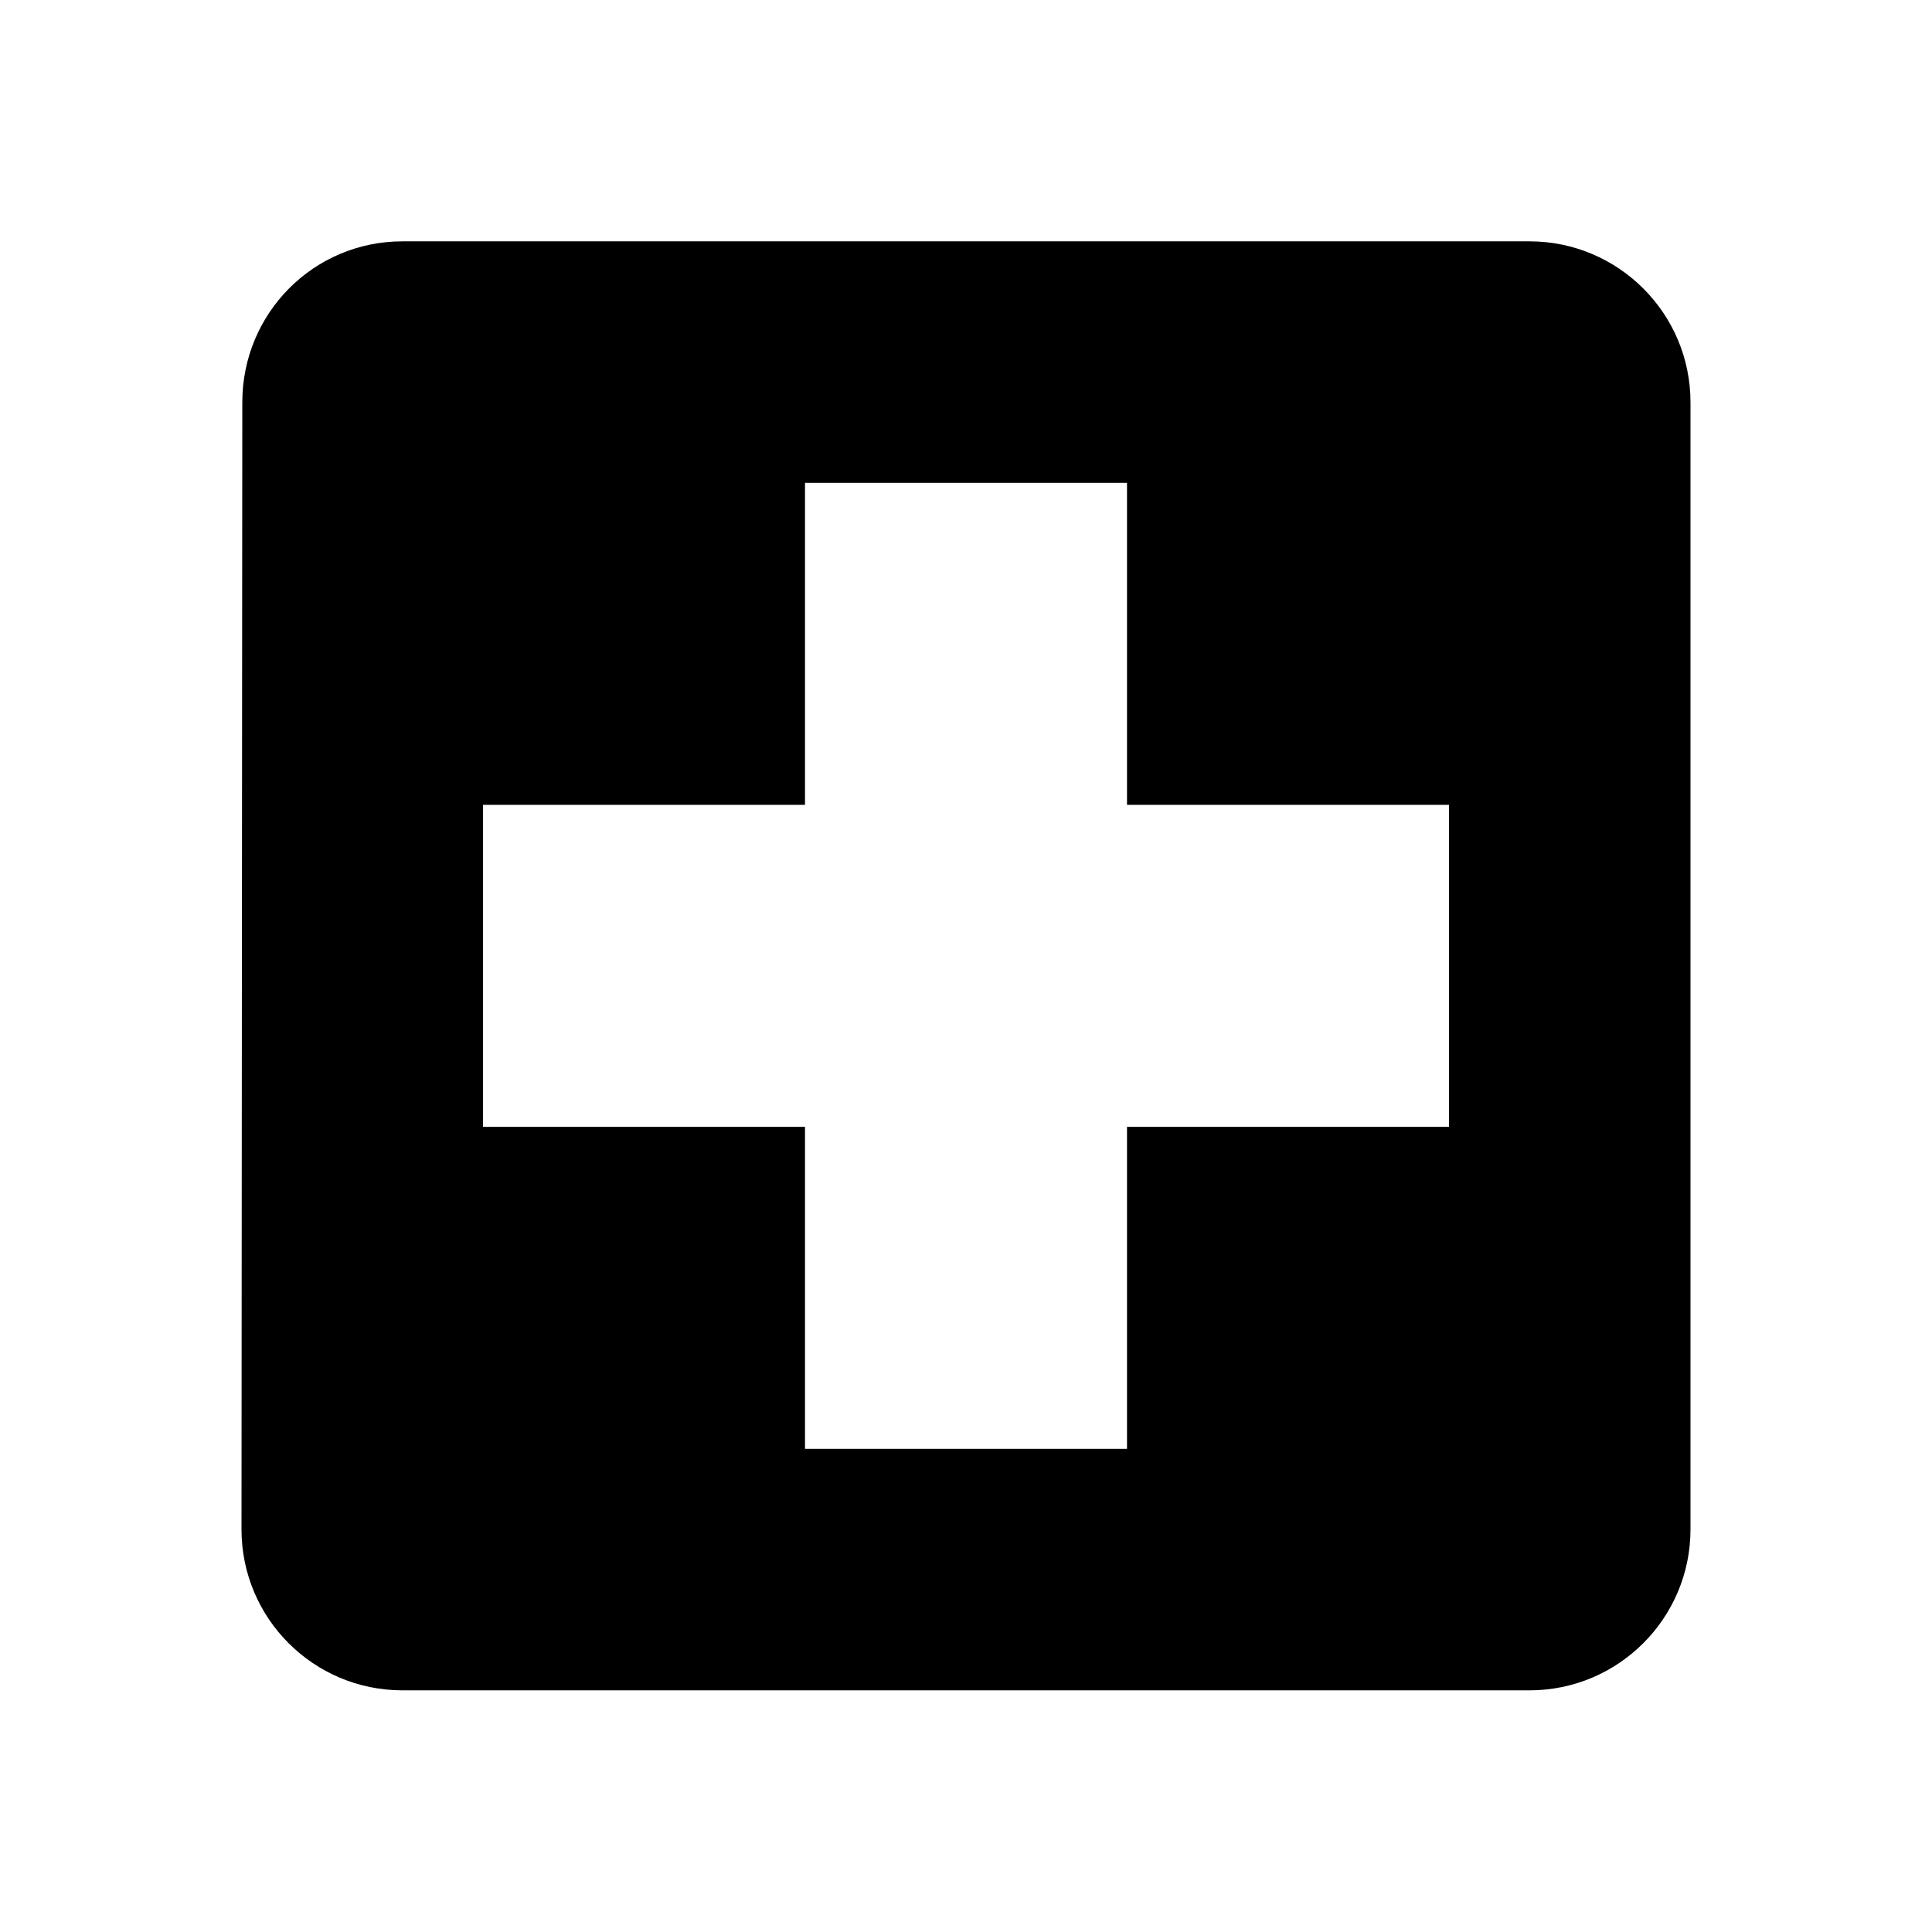 <svg xmlns="http://www.w3.org/2000/svg" version="1.1" baseProfile="full" width="24" height="24" viewBox="0 0 24.00 24.00" xml:space="preserve"><path fill="#000" fill-opacity="1" stroke-width=".2" stroke-linejoin="round" d="M18 13.998h-4v4h-4v-4H6v-4h4v-4h4v4h4m1-7H5c-1.106 0-1.99.895-1.99 2l-.01 14c0 1.105.894 2 2 2h14c1.103 0 2-.895 2-2v-14c0-1.105-.897-2-2-2z"/></svg>